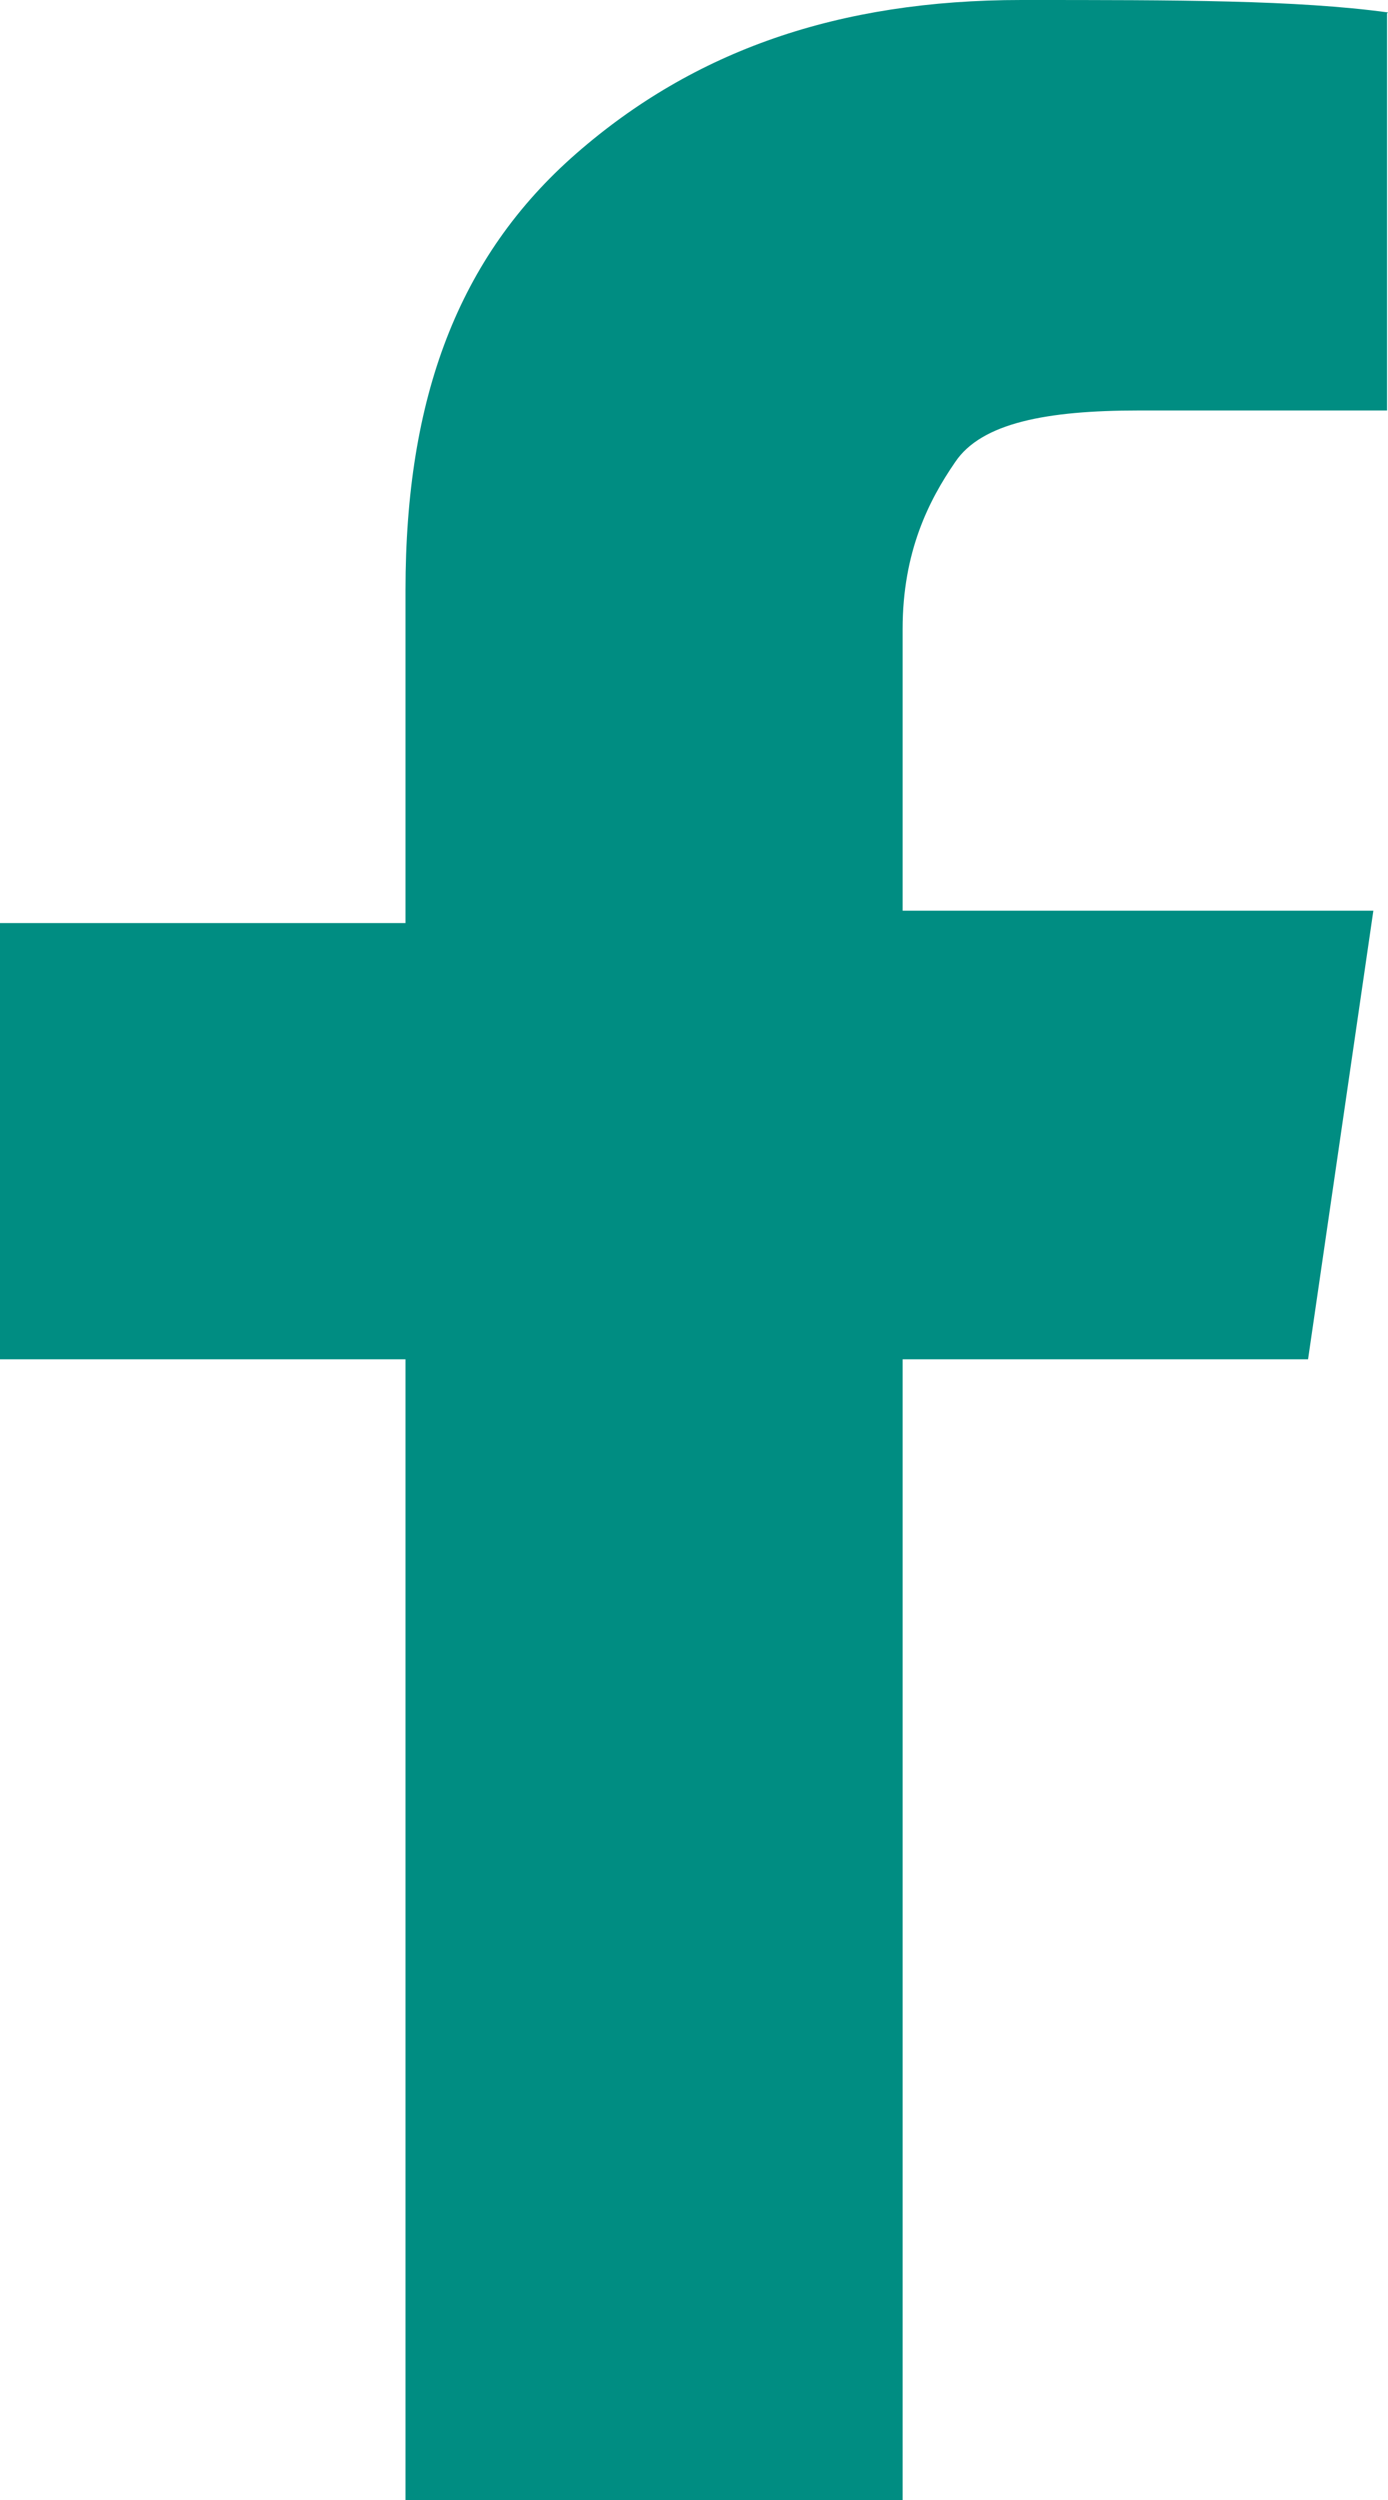 <svg width="20" height="36" viewBox="0 0 20 36" fill="none" xmlns="http://www.w3.org/2000/svg">
<path d="M19.986 0.192V5.911H16.404C15.084 5.911 14.143 6.089 13.764 6.653C13.385 7.203 13.006 7.945 13.006 9.058V13.114H19.789L18.848 19.574H13.006V36H5.843V19.574H0V13.292H5.843V8.495C5.843 5.732 6.601 3.698 8.301 2.213C10 0.729 12.079 0 14.719 0C16.98 0 18.68 6.71832e-06 20 0.179L19.986 0.192Z" fill="#008D82"/>
</svg>
